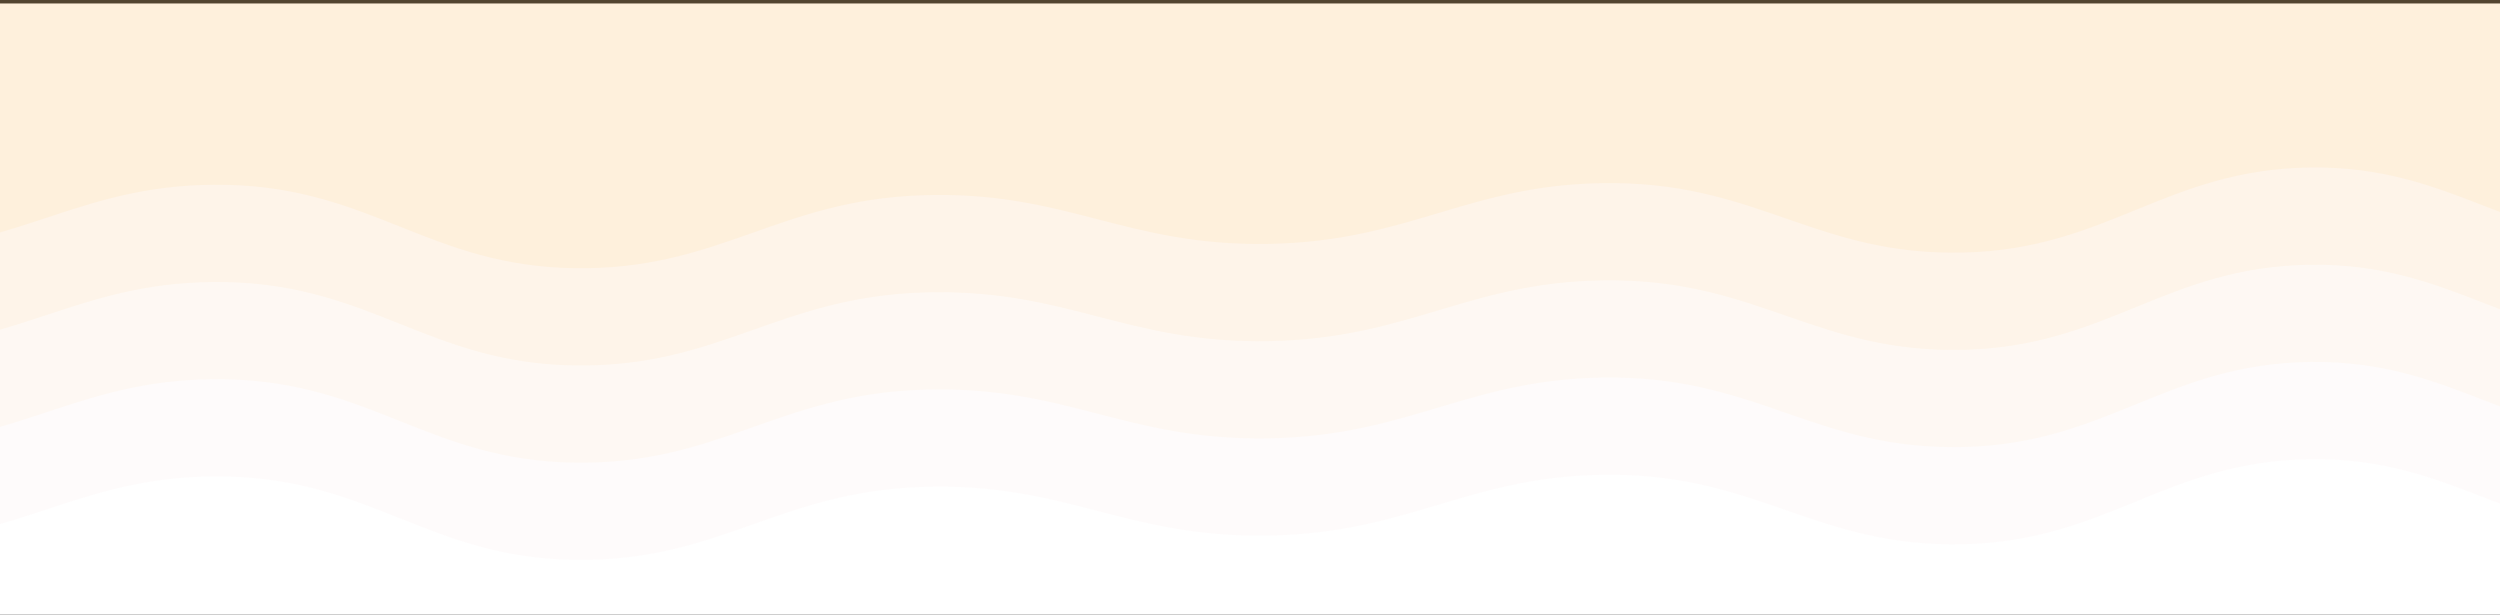 <svg width="1440" height="354" viewBox="0 0 1440 354" fill="none" xmlns="http://www.w3.org/2000/svg">
<rect x="0" y="0" width="1440" height="354" fill="#333333" stroke="none"/>
<rect y="2" width="1440" height="352" fill="white"/>
<g clip-path="url(#clip0_1801_571)">
<path opacity="0.05" d="M-479.172 351.486C-435.422 350.236 -354.589 341.736 -269.172 345.486C-183.755 349.236 -152.505 372.611 -69.172 369.486C14.162 366.361 47.495 328.611 130.828 330.486C214.161 332.361 247.495 377.236 330.828 378.486C414.161 379.736 447.495 339.402 530.828 336.486C614.161 333.569 647.495 365.944 730.828 364.486C814.161 363.027 847.495 328.444 930.828 329.486C1014.16 330.527 1047.49 371.361 1130.83 369.486C1214.16 367.611 1247.49 321.527 1330.83 320.486C1414.16 319.444 1447.49 365.736 1530.83 364.486C1614.16 363.236 1649.58 317.194 1730.83 314.486C1812.08 311.777 1827.08 425.027 1920.83 351.486C2014.58 277.944 2782.91 146.902 2180.83 -38.514C1578.74 -223.931 -312.922 -434.348 -969.172 -538.514" fill="#FFAF32" fill-opacity="0.07"/>
<path opacity="0.29" d="M-479.172 295.486C-435.422 294.236 -354.589 285.736 -269.172 289.486C-183.755 293.236 -152.505 316.611 -69.172 313.486C14.162 310.361 47.495 272.611 130.828 274.486C214.161 276.361 247.495 321.236 330.828 322.486C414.161 323.736 447.495 283.402 530.828 280.486C614.161 277.569 647.495 309.944 730.828 308.486C814.161 307.027 847.495 272.444 930.828 273.486C1014.16 274.527 1047.49 315.361 1130.83 313.486C1214.16 311.611 1247.49 265.527 1330.83 264.486C1414.16 263.444 1447.49 309.736 1530.83 308.486C1614.16 307.236 1649.58 261.194 1730.83 258.486C1812.08 255.777 1827.08 369.027 1920.83 295.486C2014.58 221.944 2782.91 90.902 2180.83 -94.514C1578.74 -279.931 -312.922 -490.348 -969.172 -594.514" fill="#EE3E38" fill-opacity="0.07"/>
<path opacity="0.53" d="M-479.172 239.486C-435.422 238.236 -354.589 229.736 -269.172 233.486C-183.755 237.236 -152.505 260.611 -69.172 257.486C14.162 254.361 47.495 216.611 130.828 218.486C214.161 220.361 247.495 265.236 330.828 266.486C414.161 267.736 447.495 227.402 530.828 224.486C614.161 221.569 647.495 253.944 730.828 252.486C814.161 251.027 847.495 216.444 930.828 217.486C1014.16 218.527 1047.49 259.361 1130.83 257.486C1214.16 255.611 1247.49 209.527 1330.83 208.486C1414.16 207.444 1447.49 253.736 1530.83 252.486C1614.16 251.236 1649.58 205.194 1730.83 202.486C1812.08 199.777 1827.08 313.027 1920.83 239.486C2014.58 165.944 2782.91 34.902 2180.83 -150.514C1578.74 -335.931 -312.922 -546.348 -969.172 -650.514" fill="#FFAF32" fill-opacity="0.07"/>
<path opacity="0.76" d="M-479.172 183.486C-435.422 182.236 -354.589 173.736 -269.172 177.486C-183.755 181.236 -152.505 204.611 -69.172 201.486C14.162 198.361 47.495 160.611 130.828 162.486C214.161 164.361 247.495 209.236 330.828 210.486C414.161 211.736 447.495 171.402 530.828 168.486C614.161 165.569 647.495 197.944 730.828 196.486C814.161 195.027 847.495 160.444 930.828 161.486C1014.16 162.527 1047.49 203.361 1130.83 201.486C1214.16 199.611 1247.49 153.527 1330.83 152.486C1414.16 151.444 1447.49 197.736 1530.83 196.486C1614.16 195.236 1649.58 149.194 1730.83 146.486C1812.08 143.777 1827.08 257.027 1920.83 183.486C2014.58 109.944 2782.91 -21.098 2180.83 -206.514C1578.74 -391.931 -312.922 -602.348 -969.172 -706.514" fill="#FFAF32" fill-opacity="0.07"/>
<path d="M-479.172 127.486C-435.422 126.236 -354.589 117.736 -269.172 121.486C-183.755 125.236 -152.505 148.611 -69.172 145.486C14.162 142.361 47.495 104.611 130.828 106.486C214.161 108.361 247.495 153.236 330.828 154.486C414.161 155.736 447.495 115.402 530.828 112.486C614.161 109.569 647.495 141.944 730.828 140.486C814.161 139.027 847.495 104.444 930.828 105.486C1014.16 106.527 1047.49 147.361 1130.83 145.486C1214.16 143.611 1247.49 97.527 1330.83 96.486C1414.16 95.444 1447.49 141.736 1530.83 140.486C1614.16 139.236 1649.58 93.194 1730.83 90.486C1812.08 87.777 1827.08 201.027 1920.83 127.486C2014.58 53.944 2782.91 -77.098 2180.83 -262.514C1578.74 -447.931 -312.922 -658.348 -969.172 -762.514" fill="#FFAF32" fill-opacity="0.07"/>
</g>
<defs>
<clipPath id="clip0_1801_571">
<rect width="1440" height="354" fill="white" transform="matrix(1 0 0 -1 0 354)"/>
</clipPath>
</defs>
</svg>
